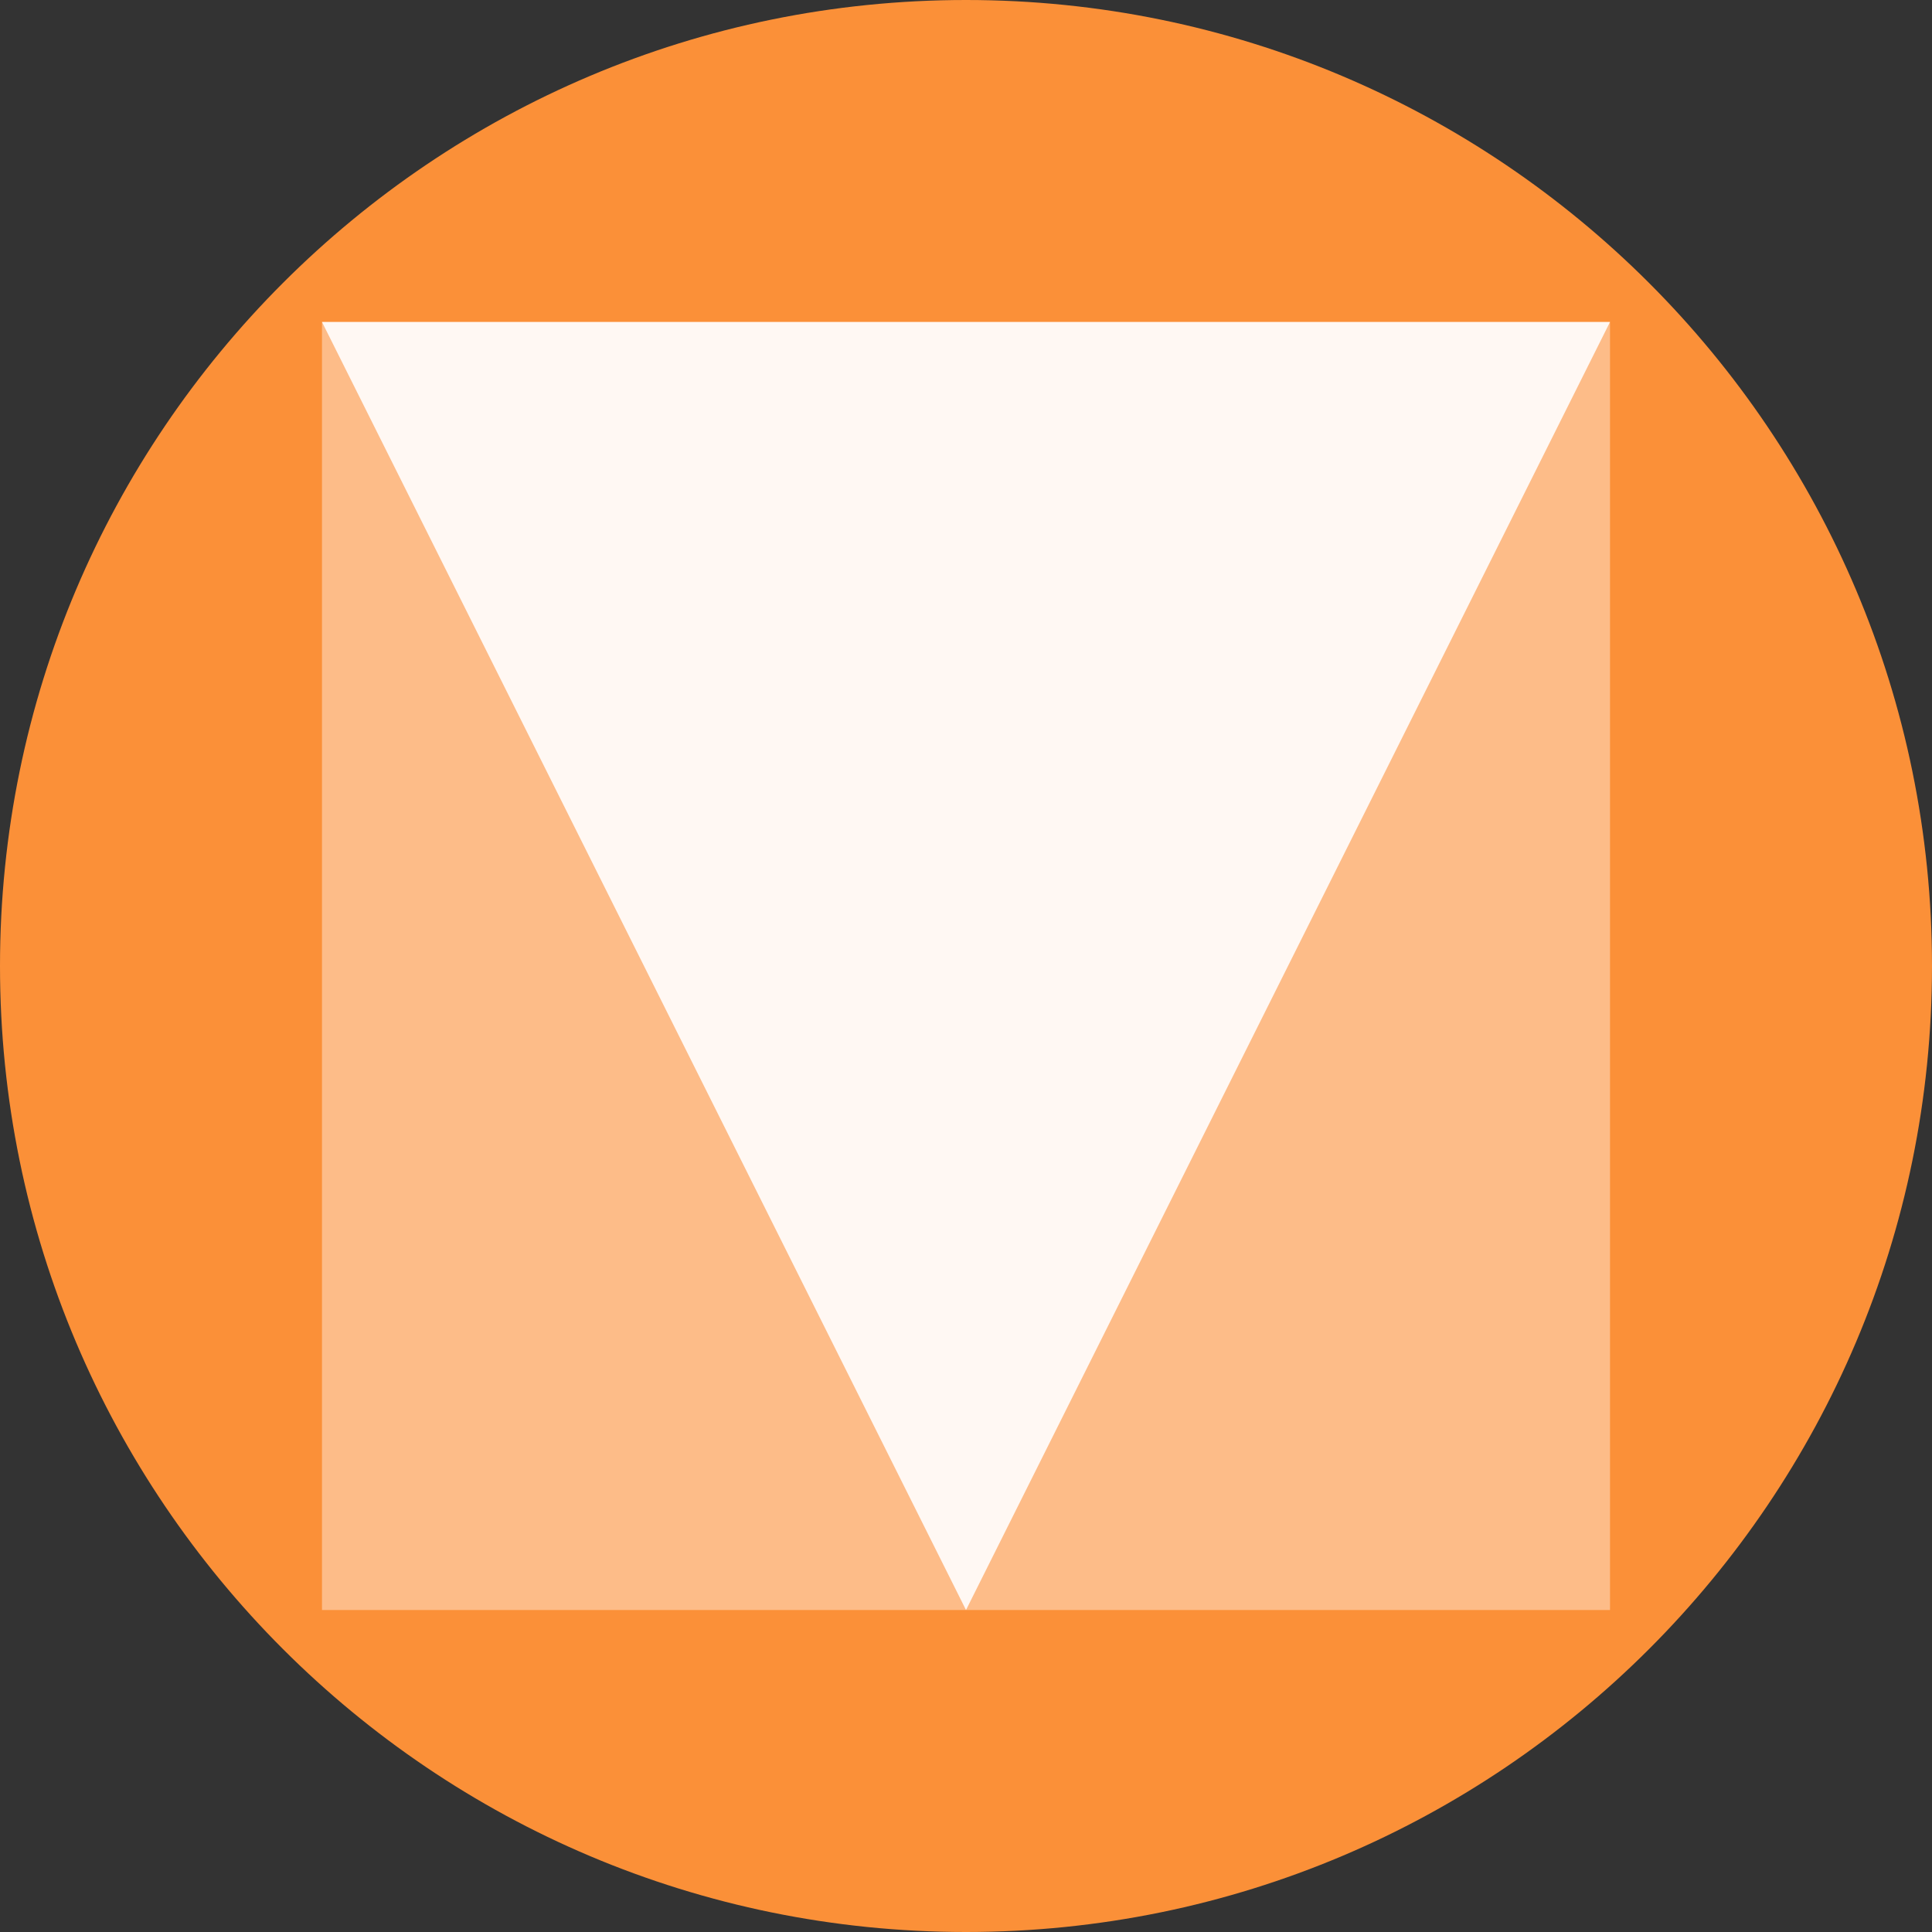 <svg width="24" height="24" viewBox="0 0 24 24" fill="none" xmlns="http://www.w3.org/2000/svg">
<rect x="0" y="0" width="24" height="24" fill="#333333" stroke="none"/>
<path d="M12 24C18.627 24 24 18.627 24 12C24 5.373 18.627 0 12 0C5.373 0 0 5.373 0 12C0 18.627 5.373 24 12 24Z" fill="#fb9038"/>
<path opacity="0.4" d="M20 4H4V20H20V4Z" fill="white"/>
<path opacity="0.9" d="M12 20L4 4H20L12 20Z" fill="white"/>
</svg>
